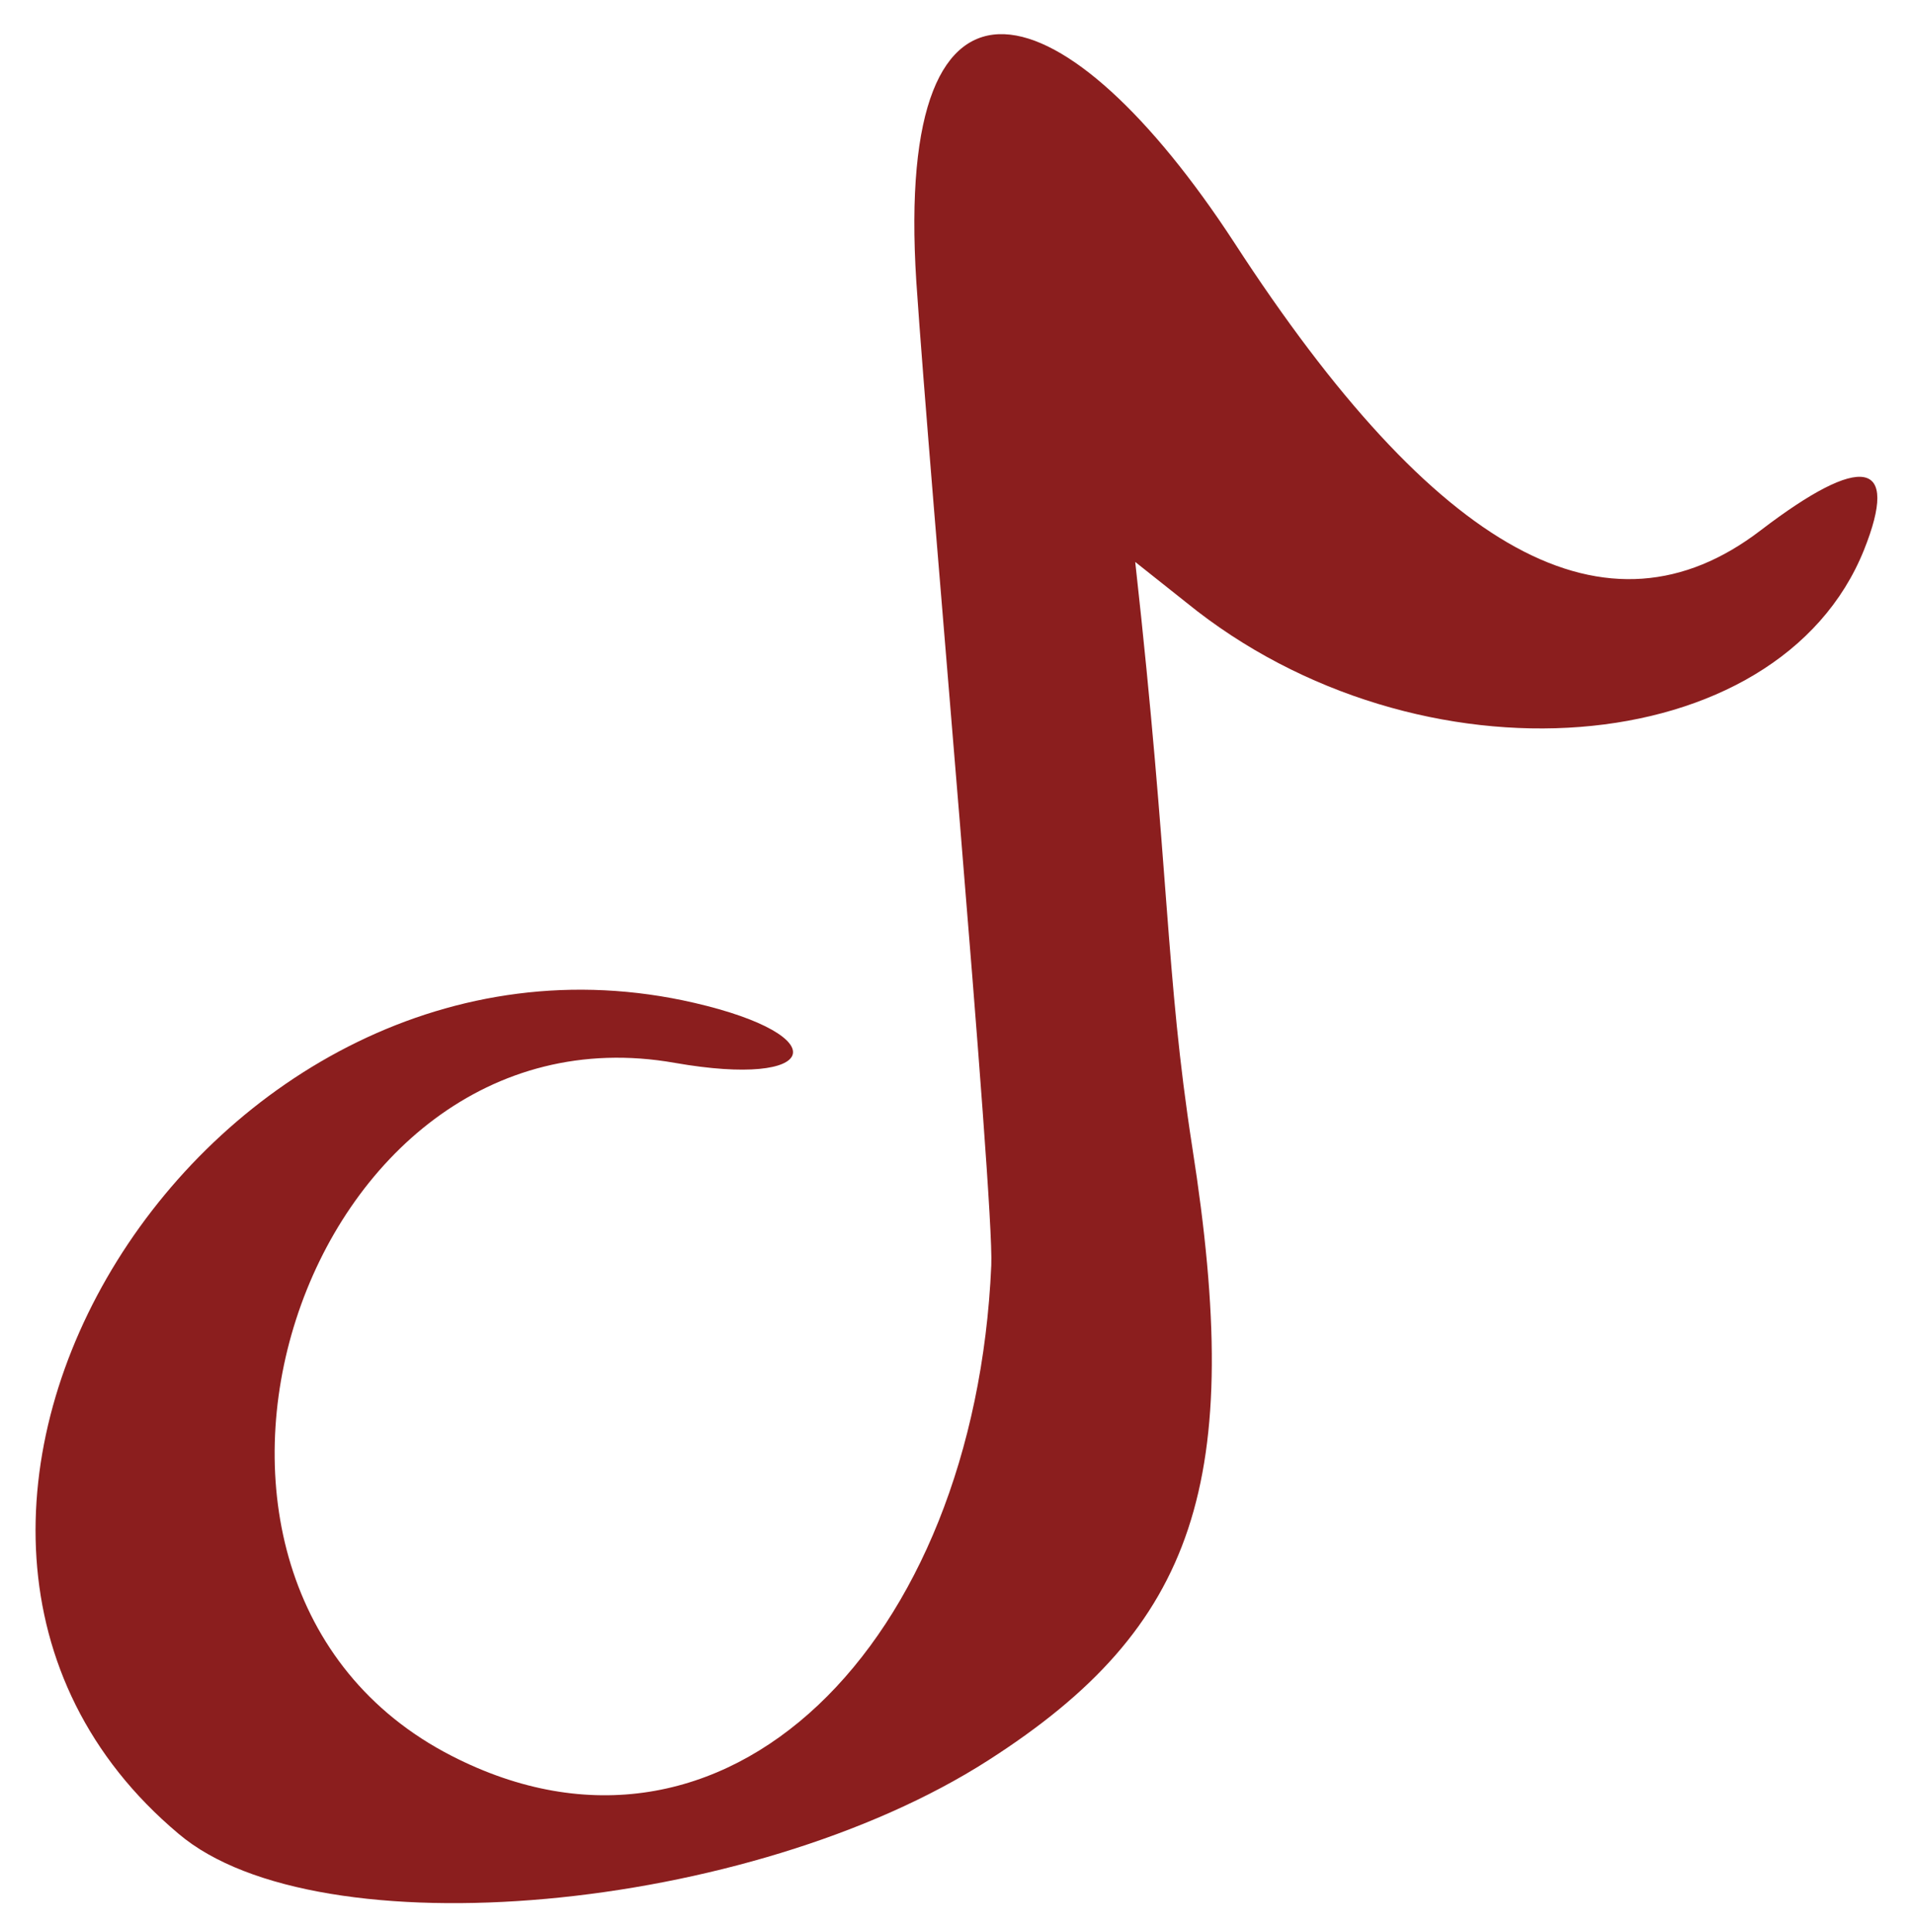 <svg xmlns="http://www.w3.org/2000/svg" width="111" height="112" viewBox="0 0 111 112" fill="none">
<path fill-rule="evenodd" clip-rule="evenodd" d="M53.14 16.321C53.922 27.974 57.662 69.541 57.488 73.368C56.531 95.282 42.096 109.978 26.182 101.804C6.529 91.717 17.486 57.801 39.14 61.628C47.575 63.106 48.531 60.063 40.27 58.149C12.095 51.627 -10.864 88.499 10.355 106.326C18.442 113.196 43.487 110.935 57.314 102.065C69.402 94.326 72.185 85.89 69.141 66.498C67.576 56.41 67.836 50.584 65.836 32.583L68.793 34.931C82.272 45.888 103.143 44.236 108.1 31.887C110.187 26.669 108.012 26.234 102.099 30.757C93.229 37.54 83.316 32.148 71.576 14.06C61.923 -0.724 51.835 -4.114 53.14 16.322V16.321Z" fill="#8b1e1e"/>
</svg>